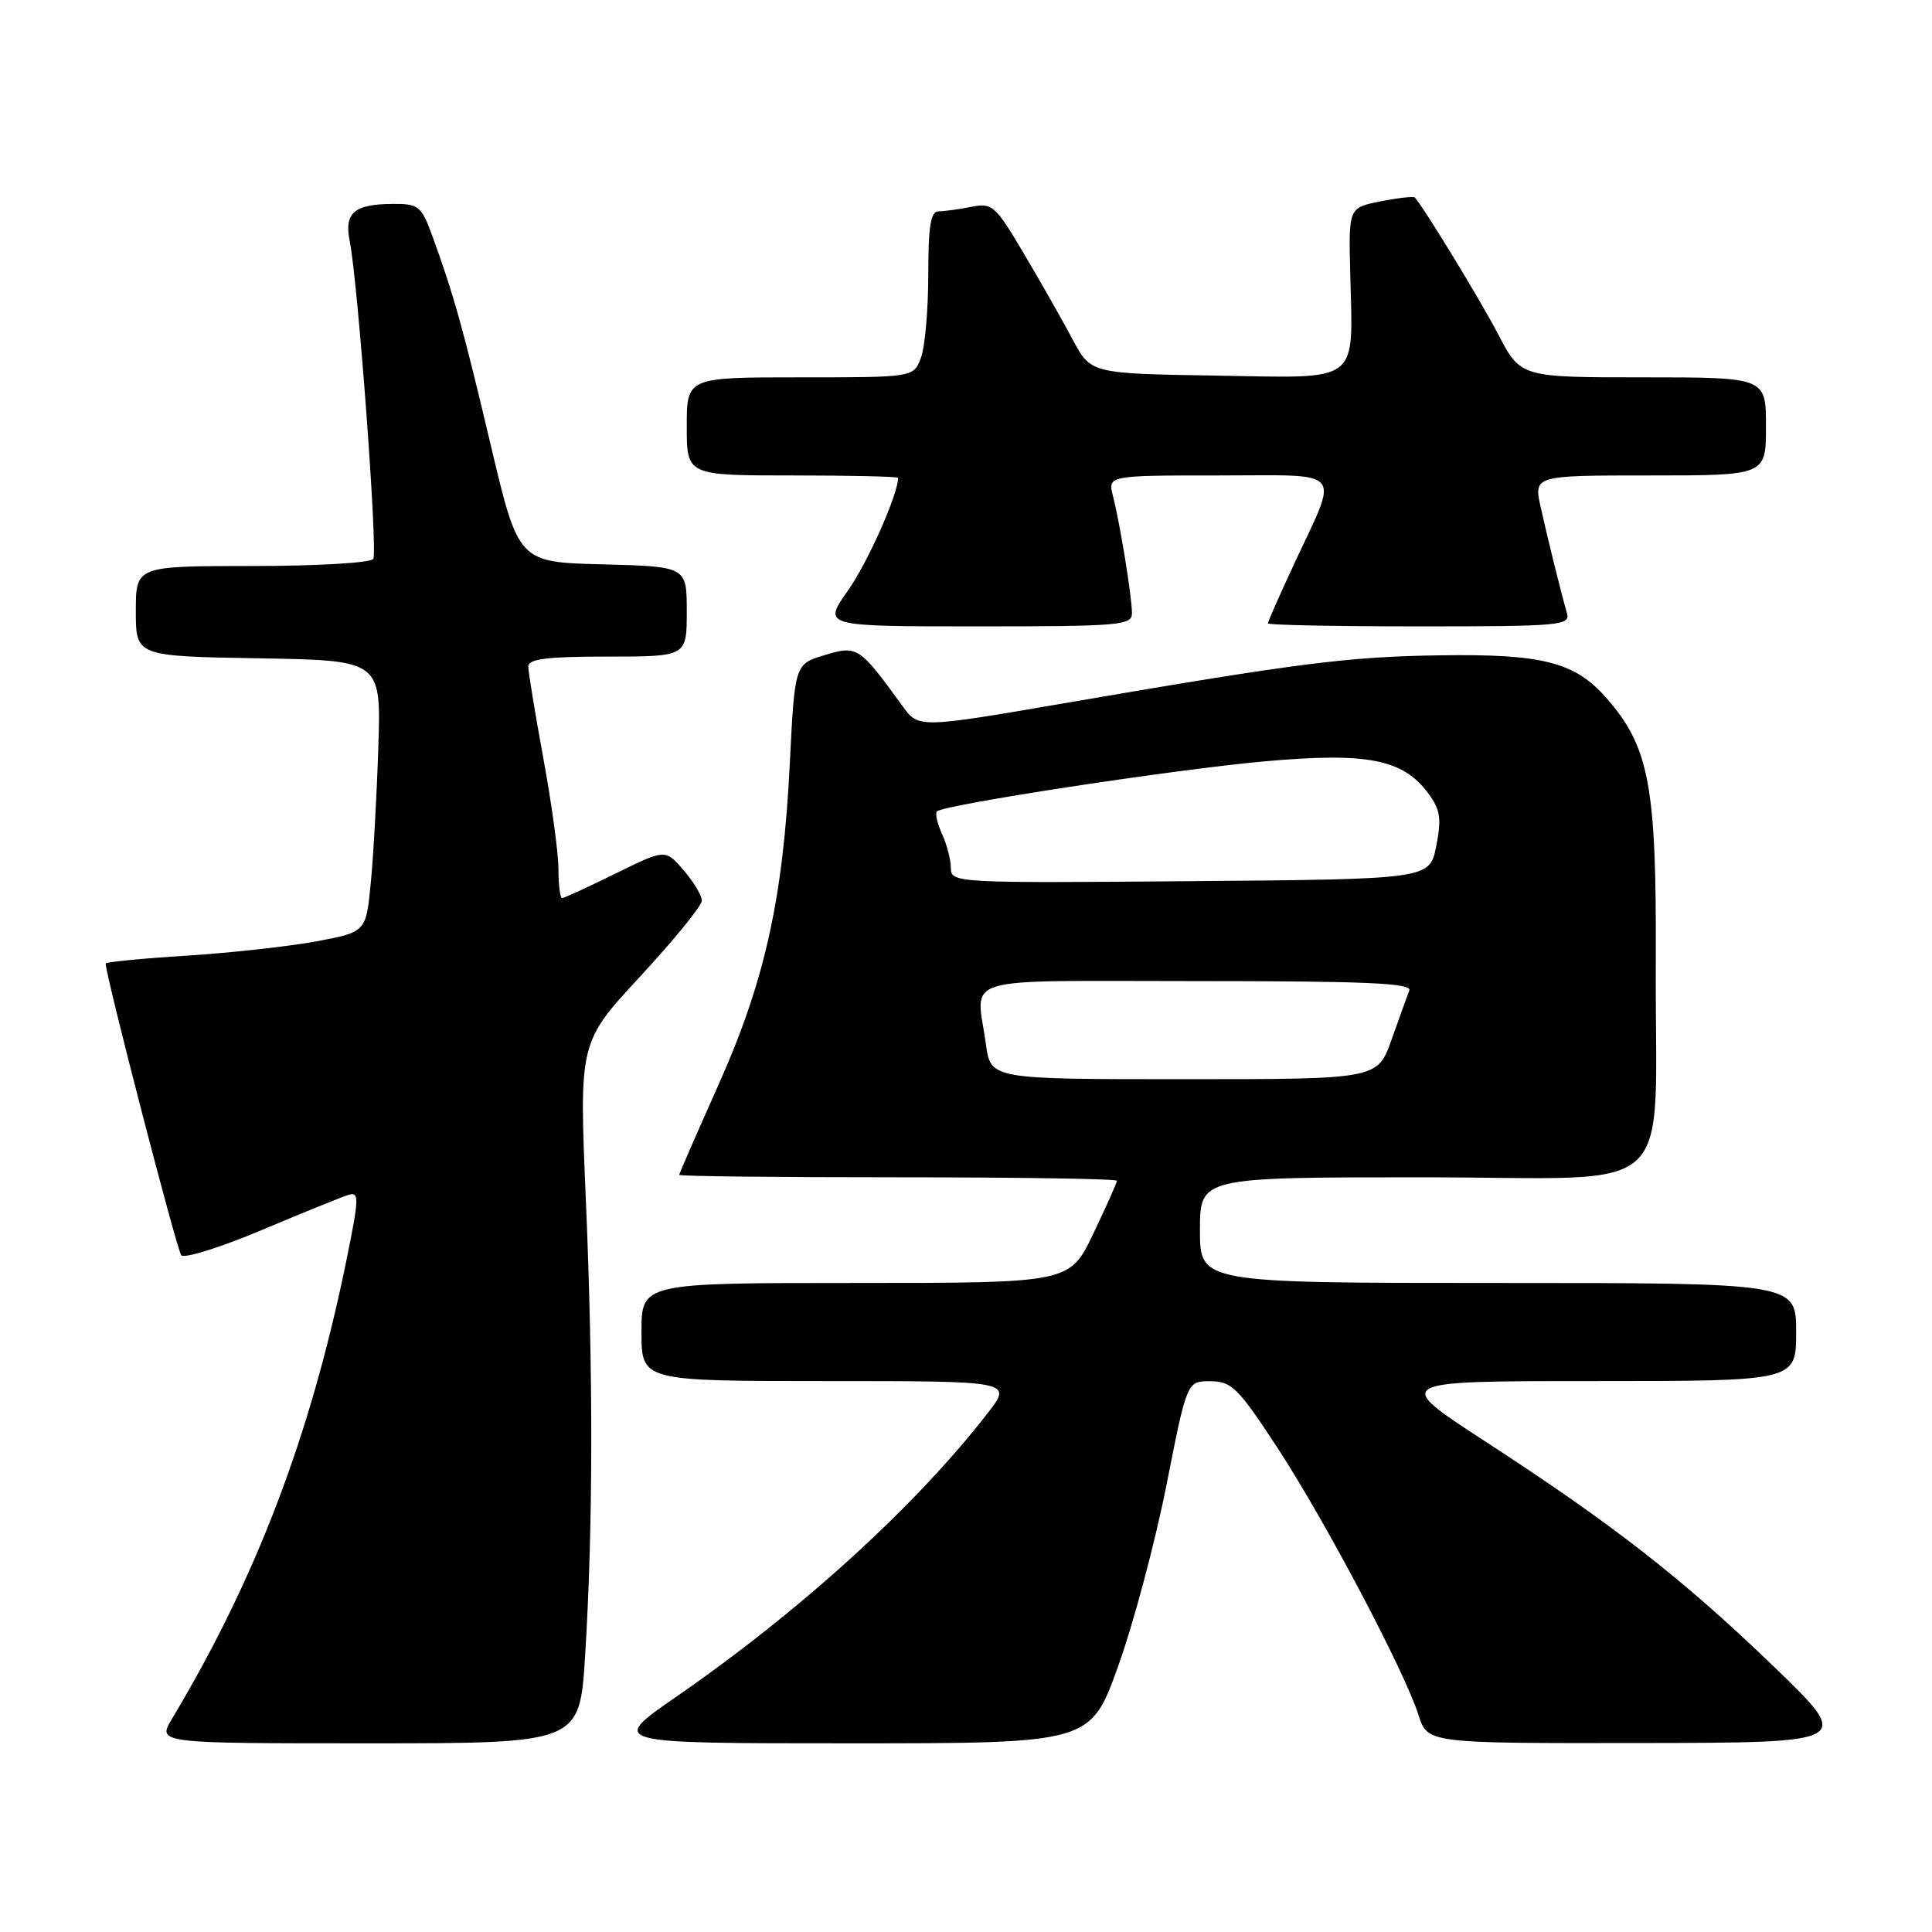 <?xml version="1.0" encoding="UTF-8" standalone="no"?>
<!DOCTYPE svg PUBLIC "-//W3C//DTD SVG 1.1//EN" "http://www.w3.org/Graphics/SVG/1.1/DTD/svg11.dtd" >
<svg xmlns="http://www.w3.org/2000/svg" xmlns:xlink="http://www.w3.org/1999/xlink" version="1.1" viewBox="0 0 256 256">
 <g >
 <path fill="currentColor"
d=" M 77.53 219.43 C 78.58 202.48 78.62 182.23 77.62 158.80 C 76.74 138.11 76.74 138.11 84.87 129.34 C 89.34 124.51 93.00 120.01 93.00 119.34 C 93.00 118.66 91.91 116.85 90.58 115.31 C 88.17 112.50 88.17 112.50 81.56 115.75 C 77.93 117.54 74.75 119.00 74.48 119.00 C 74.22 119.00 74.00 117.29 74.00 115.19 C 74.00 113.10 73.10 106.49 72.00 100.50 C 70.90 94.51 70.00 89.03 70.00 88.31 C 70.00 87.31 72.52 87.00 80.50 87.00 C 91.00 87.00 91.00 87.00 91.00 81.03 C 91.00 75.07 91.00 75.07 79.85 74.78 C 68.70 74.50 68.70 74.50 65.03 59.00 C 61.35 43.45 60.15 39.13 57.28 31.25 C 55.84 27.31 55.46 27.00 52.11 27.02 C 46.92 27.04 45.59 28.18 46.34 31.95 C 47.43 37.39 50.08 73.07 49.46 74.06 C 49.14 74.58 42.03 75.00 33.44 75.00 C 18.00 75.00 18.00 75.00 18.00 80.98 C 18.00 86.95 18.00 86.95 34.25 87.23 C 50.50 87.50 50.50 87.50 50.13 99.00 C 49.93 105.33 49.48 113.42 49.13 116.99 C 48.50 123.49 48.50 123.49 42.00 124.72 C 38.42 125.39 30.66 126.25 24.75 126.63 C 18.84 127.00 14.00 127.47 14.00 127.67 C 14.00 129.25 23.44 165.69 24.02 166.33 C 24.43 166.79 29.20 165.29 34.63 163.01 C 40.06 160.72 45.24 158.62 46.14 158.34 C 47.63 157.87 47.60 158.67 45.87 167.16 C 41.14 190.25 33.94 209.15 22.79 227.75 C 20.84 231.00 20.84 231.00 48.82 231.00 C 76.80 231.00 76.80 231.00 77.53 219.43 Z  M 148.17 220.75 C 150.20 215.11 153.07 204.31 154.57 196.75 C 157.28 183.00 157.28 183.00 160.39 183.02 C 163.19 183.03 164.07 183.90 169.25 191.81 C 175.61 201.54 186.11 221.43 187.96 227.25 C 189.16 231.00 189.16 231.00 217.33 230.96 C 245.50 230.92 245.50 230.92 235.09 220.88 C 222.97 209.19 213.78 202.03 196.78 190.98 C 184.50 183.00 184.50 183.00 211.25 183.00 C 238.00 183.00 238.00 183.00 238.00 176.50 C 238.00 170.00 238.00 170.00 198.50 170.00 C 159.00 170.00 159.00 170.00 159.00 163.00 C 159.00 156.00 159.00 156.00 188.45 156.00 C 223.04 156.00 219.25 159.49 219.40 127.53 C 219.51 104.09 218.55 98.98 212.84 92.47 C 208.70 87.75 204.40 86.64 191.00 86.83 C 178.63 87.01 172.34 87.81 141.61 93.08 C 121.73 96.50 121.73 96.50 119.61 93.59 C 113.85 85.65 113.62 85.50 109.29 86.80 C 105.31 87.99 105.31 87.99 104.65 101.24 C 103.76 119.17 101.32 130.10 95.12 143.93 C 92.31 150.22 90.00 155.51 90.00 155.68 C 90.00 155.86 103.05 156.00 119.00 156.00 C 134.95 156.00 148.00 156.20 148.00 156.46 C 148.00 156.71 146.59 159.86 144.87 163.46 C 141.75 170.00 141.75 170.00 113.37 170.00 C 85.00 170.00 85.00 170.00 85.00 176.50 C 85.00 183.00 85.00 183.00 109.58 183.00 C 134.17 183.00 134.17 183.00 130.87 187.25 C 121.31 199.58 106.08 213.44 89.59 224.84 C 80.68 231.00 80.68 231.00 112.59 231.00 C 144.50 231.00 144.50 231.00 148.17 220.75 Z  M 149.99 81.25 C 149.99 79.11 148.43 69.50 147.48 65.75 C 146.78 63.00 146.78 63.00 161.46 63.00 C 178.44 63.00 177.47 61.85 171.42 74.85 C 169.54 78.90 168.00 82.39 168.00 82.60 C 168.00 82.82 177.03 83.00 188.07 83.00 C 206.70 83.00 208.10 82.88 207.63 81.25 C 206.80 78.36 205.17 71.77 204.16 67.25 C 203.21 63.00 203.21 63.00 218.61 63.00 C 234.00 63.00 234.00 63.00 234.00 56.50 C 234.00 50.00 234.00 50.00 217.75 50.00 C 201.50 50.00 201.50 50.00 198.53 44.32 C 196.13 39.72 188.71 27.55 187.47 26.17 C 187.31 25.99 185.27 26.22 182.94 26.68 C 178.70 27.52 178.70 27.52 178.91 36.11 C 179.27 51.04 180.50 50.09 161.15 49.77 C 144.54 49.50 144.54 49.50 142.14 45.00 C 140.82 42.52 137.93 37.42 135.70 33.66 C 131.89 27.21 131.49 26.85 128.71 27.41 C 127.08 27.73 125.13 28.00 124.37 28.00 C 123.32 28.00 123.00 29.94 123.00 36.43 C 123.00 41.07 122.56 46.02 122.02 47.43 C 121.05 50.00 121.05 50.00 106.02 50.00 C 91.00 50.00 91.00 50.00 91.00 56.50 C 91.00 63.00 91.00 63.00 105.00 63.00 C 112.70 63.00 119.00 63.14 119.00 63.32 C 119.00 65.50 114.97 74.55 112.36 78.25 C 109.00 83.00 109.00 83.00 129.50 83.00 C 148.36 83.00 150.00 82.86 149.99 81.25 Z  M 130.64 138.36 C 129.37 129.09 126.32 130.00 158.61 130.00 C 181.08 130.00 187.11 130.27 186.74 131.25 C 186.47 131.94 185.42 134.86 184.39 137.75 C 182.53 143.00 182.53 143.00 156.90 143.00 C 131.27 143.00 131.27 143.00 130.64 138.36 Z  M 126.00 115.06 C 126.00 113.98 125.48 111.95 124.84 110.54 C 124.20 109.14 123.89 107.78 124.14 107.52 C 125.03 106.63 155.56 101.96 167.50 100.89 C 181.14 99.66 185.89 100.58 189.24 105.11 C 190.85 107.28 191.03 108.44 190.31 112.11 C 189.44 116.50 189.44 116.50 157.72 116.76 C 126.75 117.02 126.00 116.98 126.00 115.06 Z "/>
</g>
</svg>